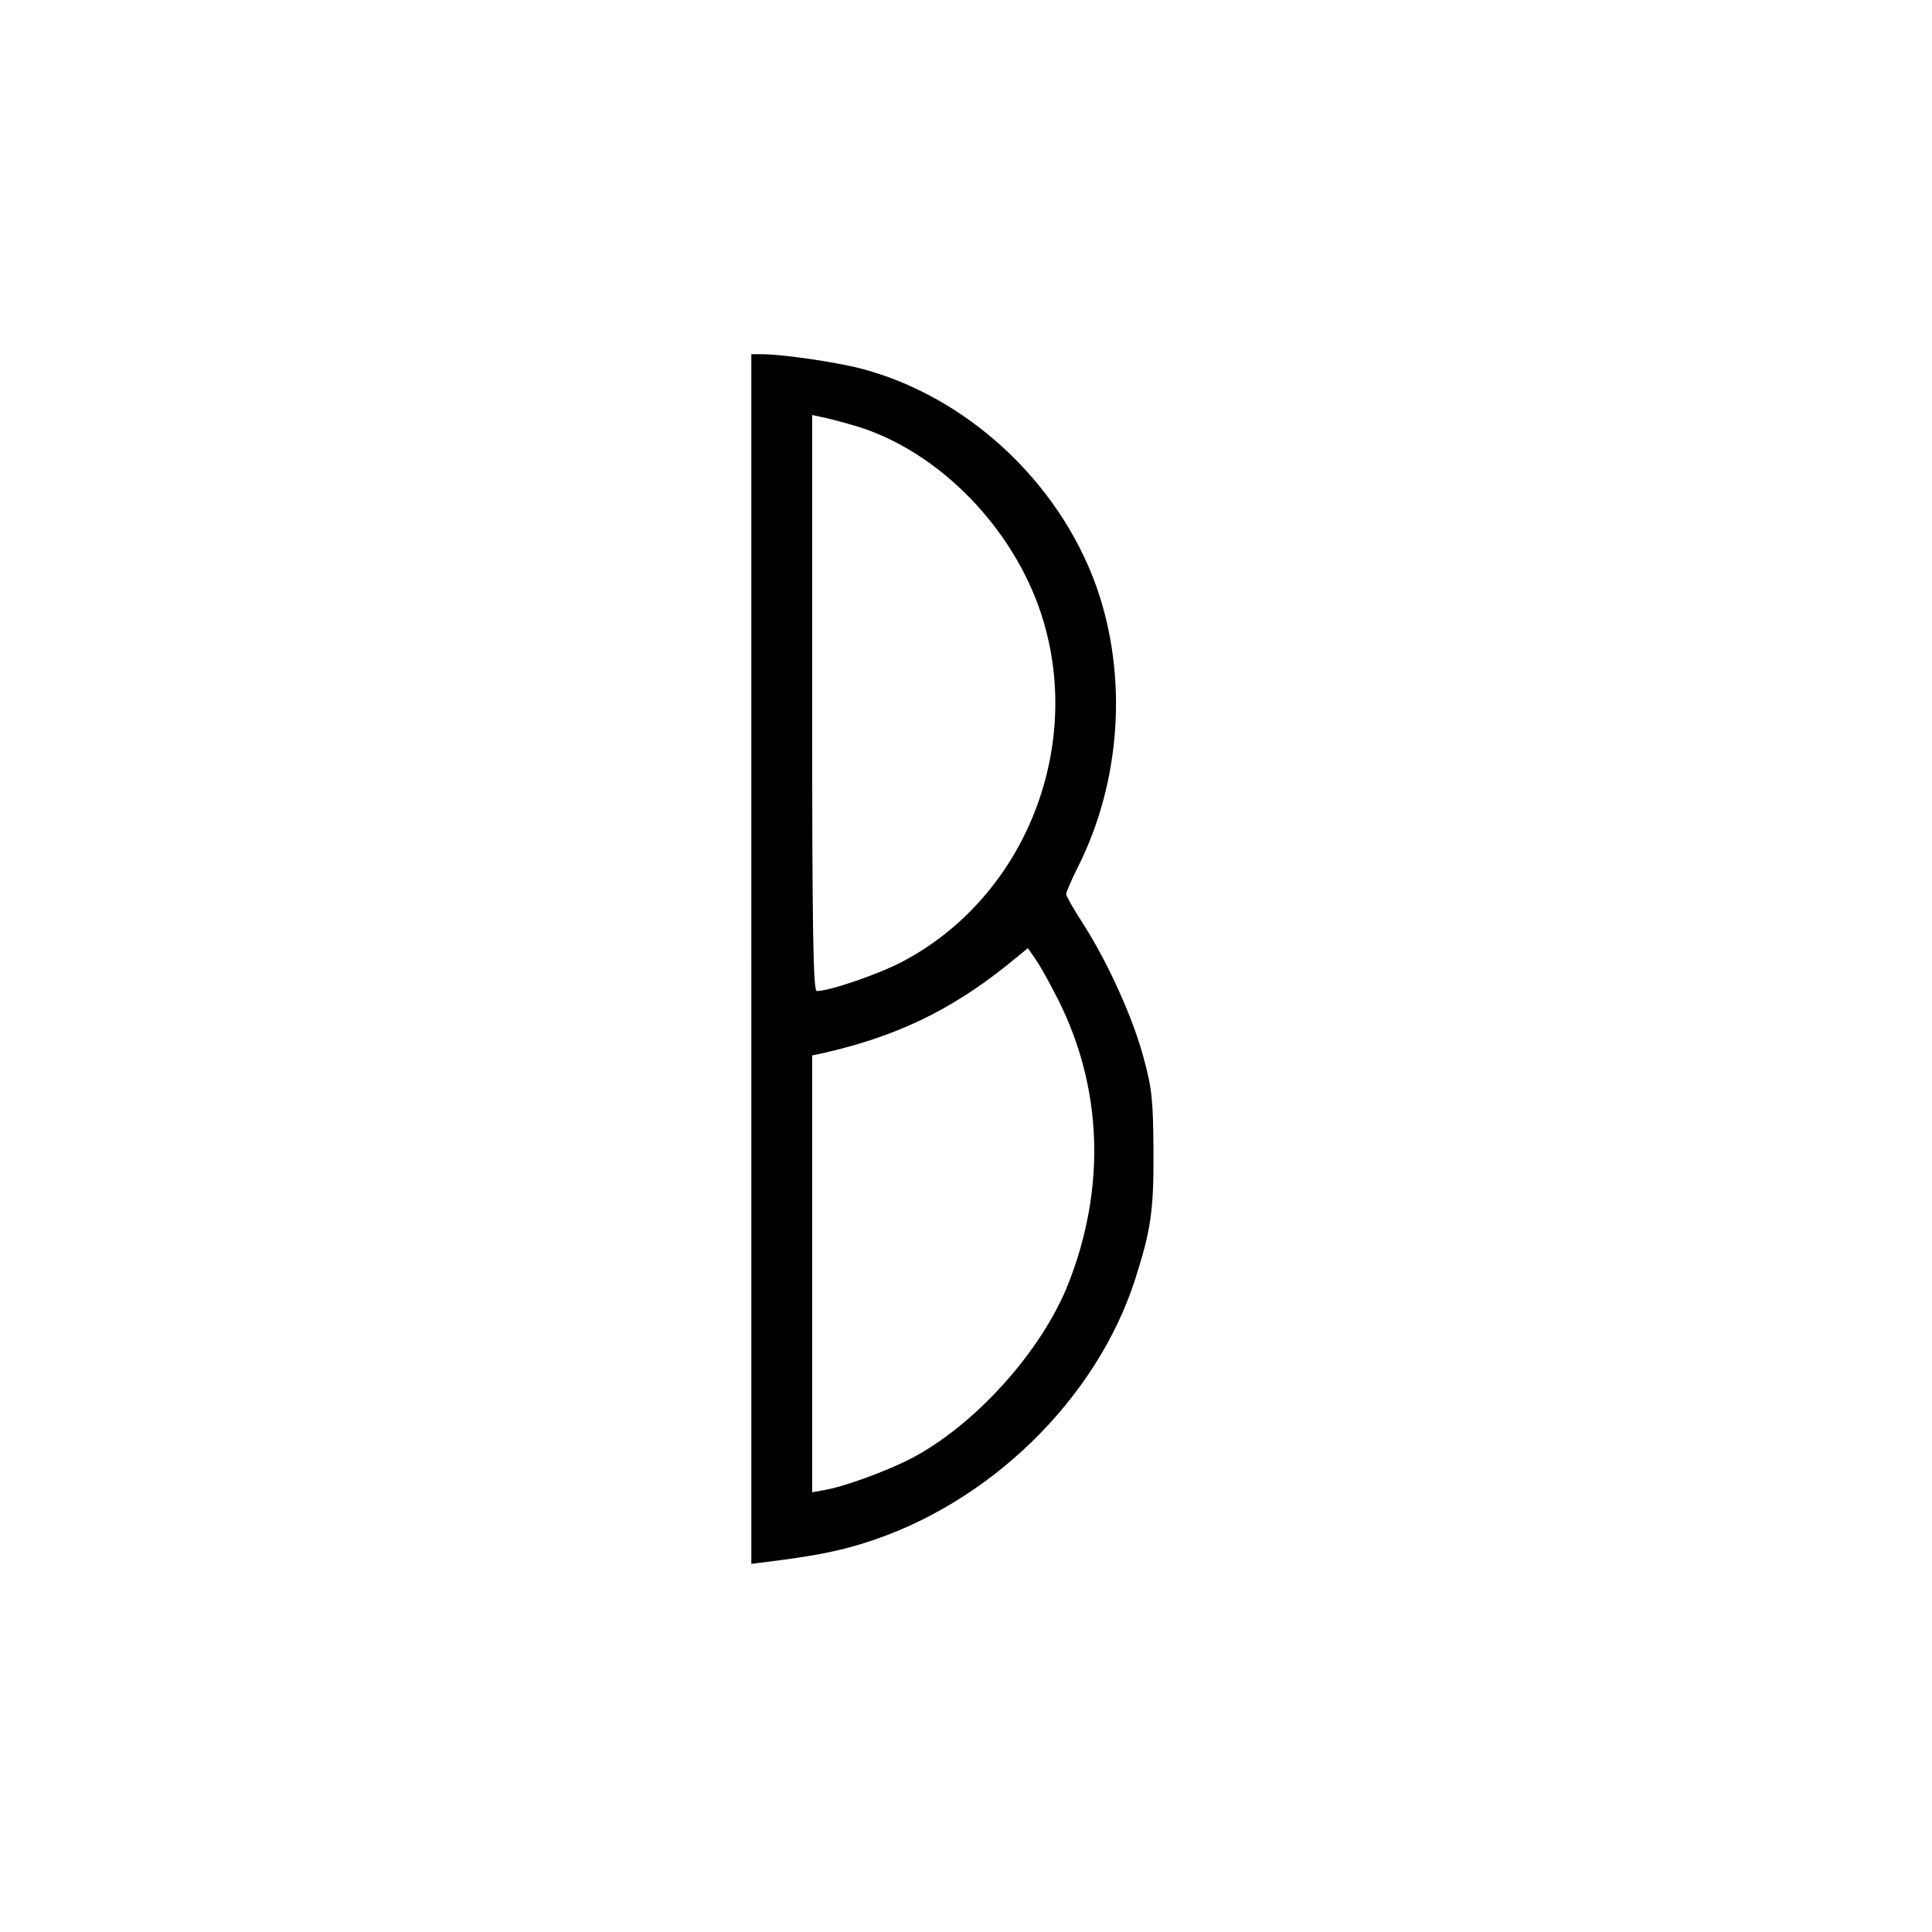 <?xml version="1.0" standalone="no"?>
<!DOCTYPE svg PUBLIC "-//W3C//DTD SVG 20010904//EN"
 "http://www.w3.org/TR/2001/REC-SVG-20010904/DTD/svg10.dtd">
<svg version="1.0" xmlns="http://www.w3.org/2000/svg"
 width="540pt" height="540pt" viewBox="0 0 540 540"
 preserveAspectRatio="xMidYMid meet">
<g transform="translate(0,540) scale(0.1,-0.1)"
fill="#000000" stroke="none">
<path d="M2100 2719 l0 -1690 48 6 c127 16 194 29 267 52 348 108 650 401 758
738 44 138 52 191 51 360 -1 141 -4 172 -28 260 -30 112 -101 268 -170 375
-25 39 -46 75 -46 81 0 5 14 38 31 72 123 242 142 538 53 789 -105 293 -365
533 -662 609 -73 18 -216 39 -274 39 l-28 0 0 -1691z m279 1494 c226 -62 437
-267 524 -508 135 -377 -32 -811 -383 -994 -67 -35 -202 -81 -237 -81 -10 0
-13 161 -13 805 l0 805 28 -6 c15 -3 51 -12 81 -21z m580 -1610 c122 -245 132
-520 29 -786 -74 -192 -265 -404 -448 -497 -66 -33 -180 -75 -232 -84 l-38 -7
0 610 0 611 28 6 c205 46 357 119 515 245 l60 49 24 -35 c13 -19 41 -70 62
-112z"/>
</g>
</svg>
